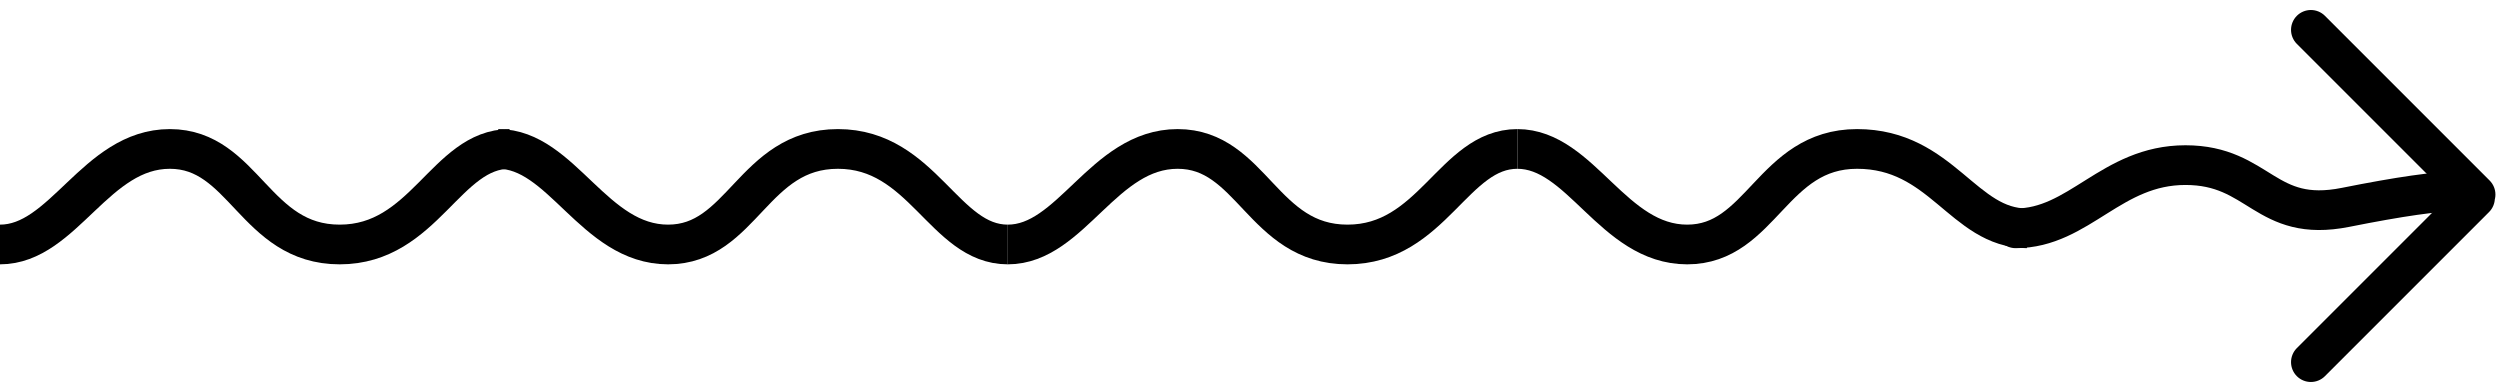 <svg viewBox="0 0 170 26" xmlns="http://www.w3.org/2000/svg">
    <g stroke-width="2.7" stroke="currentColor" fill="none" fill-rule="evenodd">
        <path
            d="M68.53 16.625c4.331 0 6.497-6.497 11.55-6.497 5.053 0 5.775 6.497 11.55 6.497s7.219-6.497 11.55-6.497M0 16.625c4.331 0 6.497-6.497 11.55-6.497 5.053 0 5.775 6.497 11.55 6.497s7.219-6.497 11.55-6.497">
        </path>
        <path
            d="M137.06 15.525c4.331 0 6.497-4.297 11.55-4.297 5.053 0 5.39 3.972 10.89 2.872 3.667-.733 6.233-1.1 7.7-1.1"
            stroke-linecap="round"></path>
        <path
            d="M33.88 10.128c4.331 0 6.497 6.497 11.55 6.497 5.053 0 5.775-6.497 11.55-6.497s7.219 6.497 11.55 6.497M103.18 10.128c4.331 0 6.497 6.497 11.55 6.497 5.053 0 5.775-6.497 11.55-6.497s7.219 5.397 11.55 5.397">
        </path>
        <path d="M168.339 13.229L157.14 2.03M168.3 13.465l-11.16 11.16" stroke-linecap="round"></path>
    </g>
</svg>